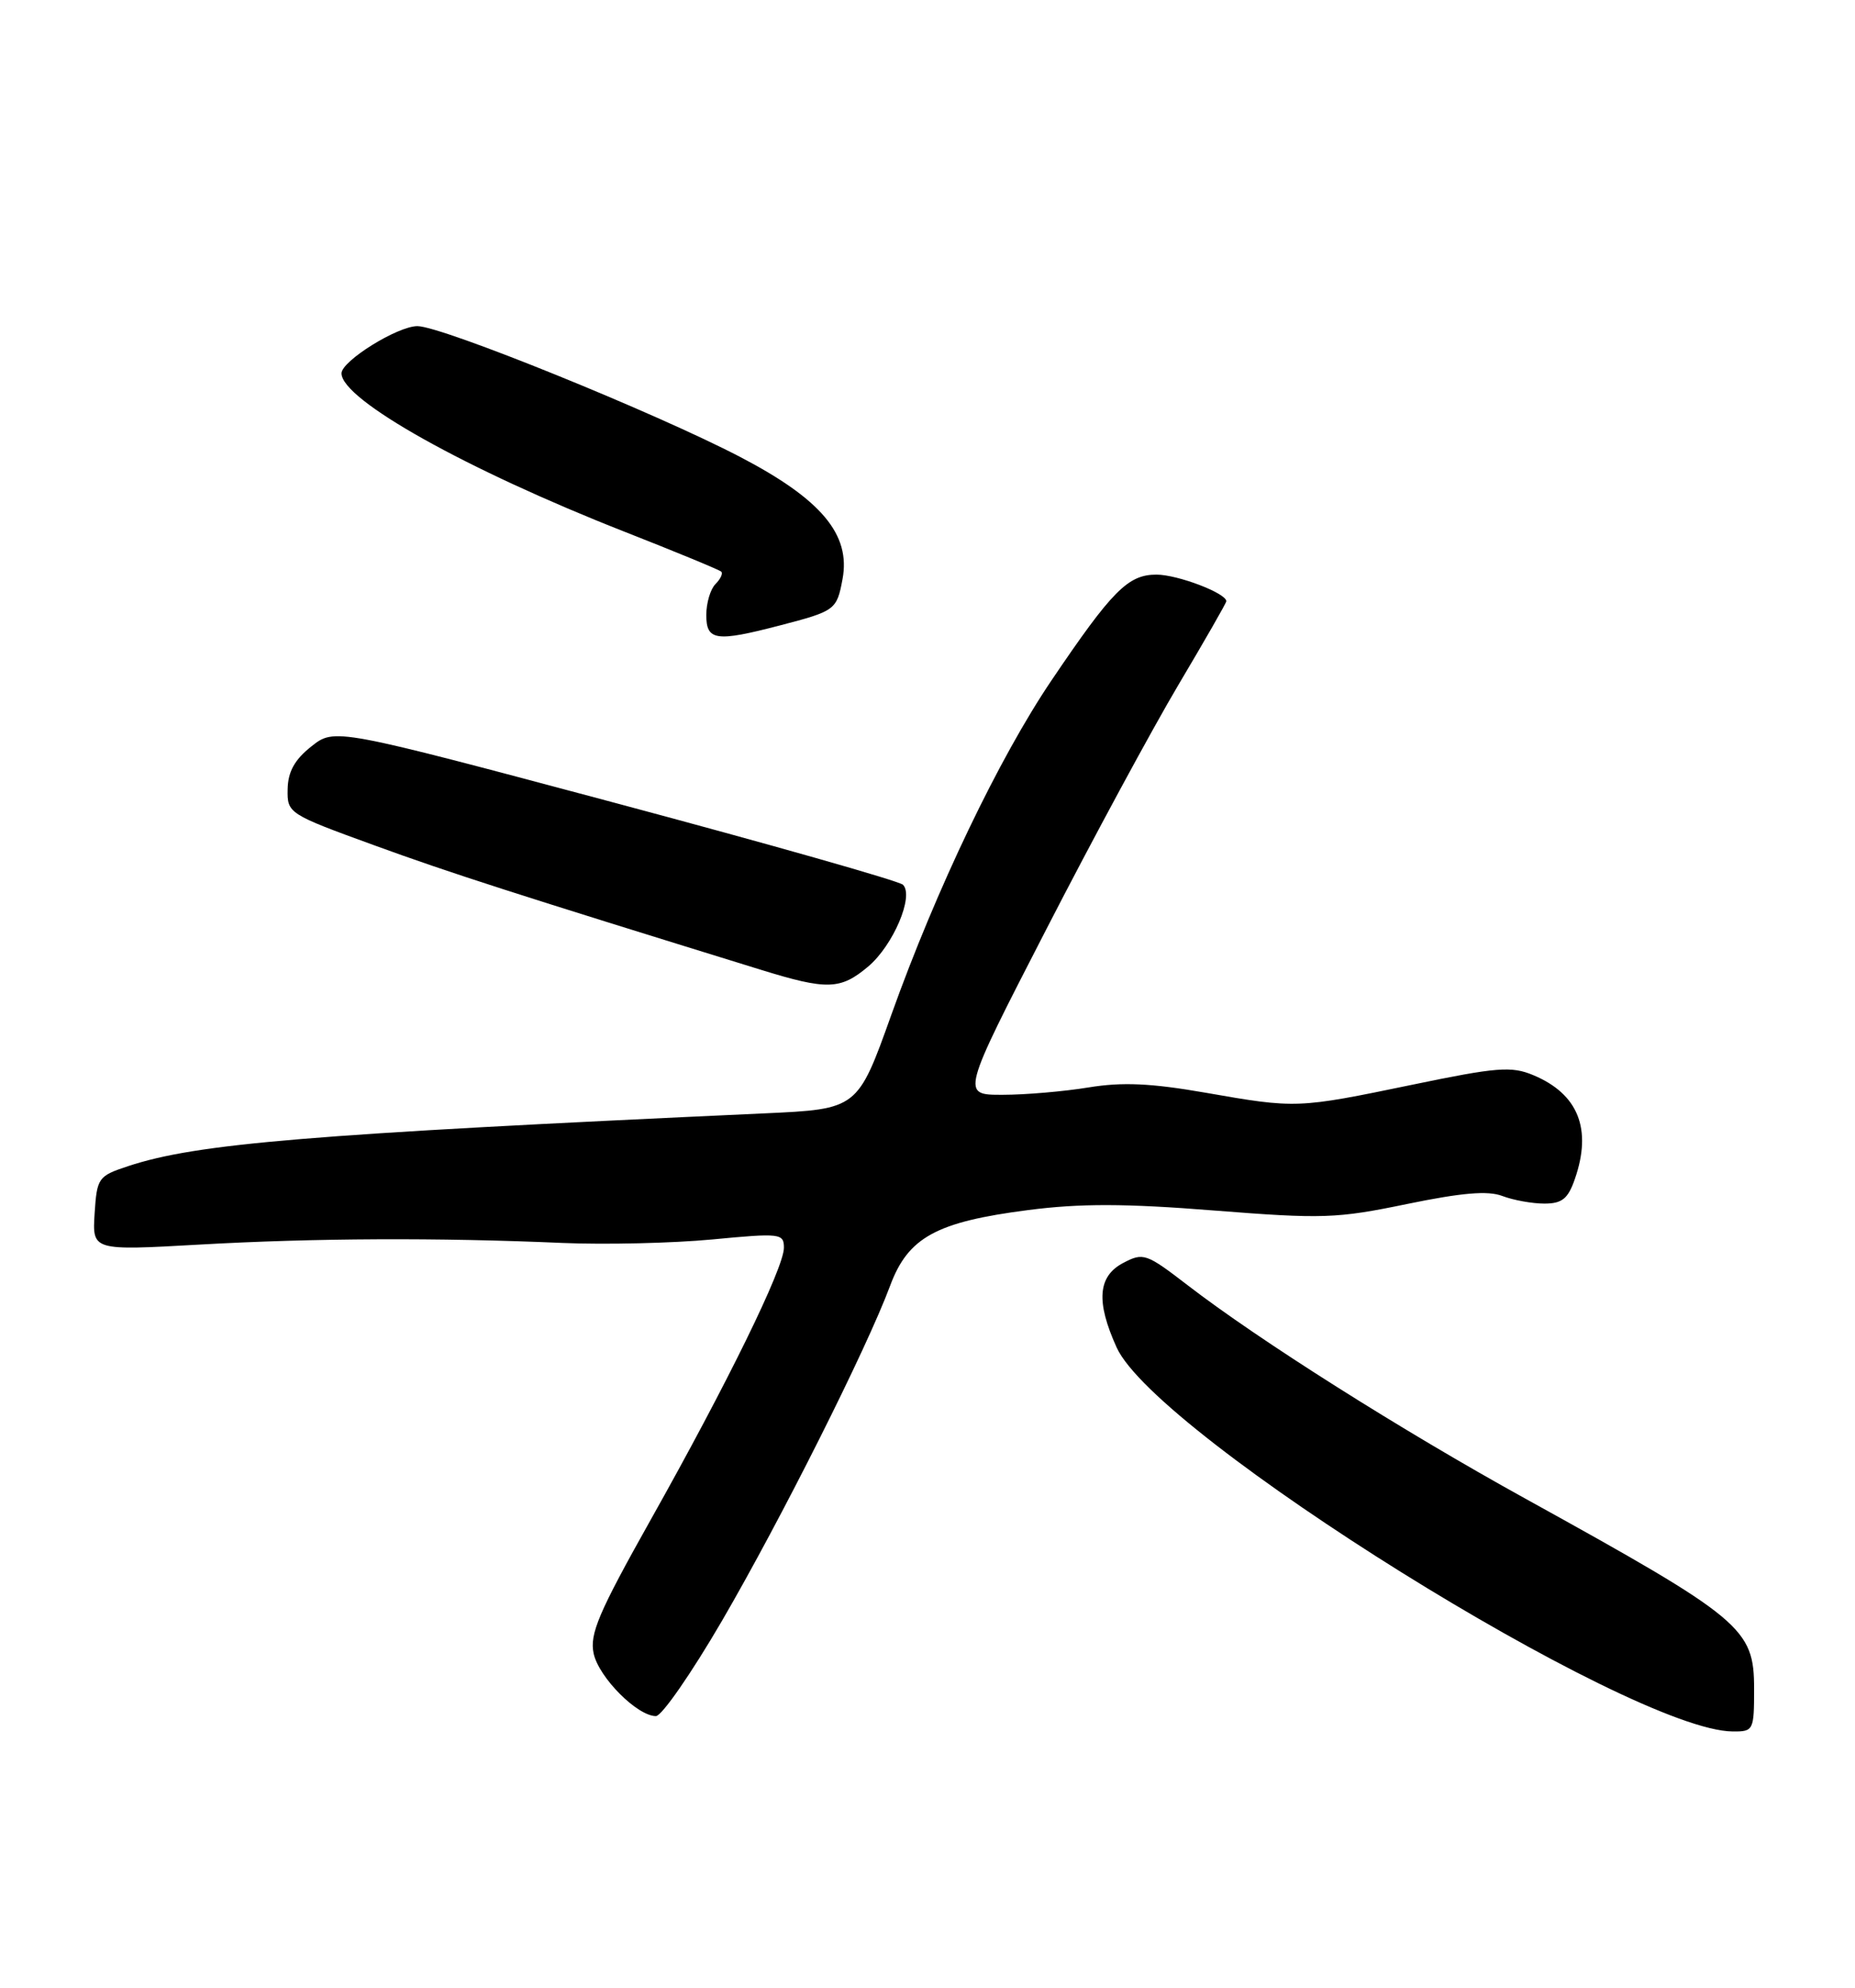 <?xml version="1.0" encoding="UTF-8" standalone="no"?>
<!DOCTYPE svg PUBLIC "-//W3C//DTD SVG 1.1//EN" "http://www.w3.org/Graphics/SVG/1.1/DTD/svg11.dtd" >
<svg xmlns="http://www.w3.org/2000/svg" xmlns:xlink="http://www.w3.org/1999/xlink" version="1.1" viewBox="0 0 239 256">
 <g >
 <path fill="currentColor"
d=" M 226.00 217.50 C 226.00 209.68 224.54 208.47 196.50 192.98 C 180.57 184.19 162.18 172.57 153.00 165.50 C 147.69 161.42 147.31 161.28 144.72 162.64 C 141.44 164.36 141.19 167.62 143.87 173.53 C 149.02 184.87 210.06 222.89 223.25 222.98 C 225.92 223.00 226.00 222.84 226.00 217.50 Z  M 93.01 208.75 C 100.61 195.69 111.67 173.68 114.68 165.59 C 117.00 159.34 120.62 157.36 132.50 155.83 C 139.17 154.97 144.99 154.98 156.41 155.89 C 170.39 156.99 172.21 156.93 181.25 155.06 C 188.34 153.60 191.69 153.31 193.56 154.02 C 194.97 154.56 197.41 155.00 198.97 155.00 C 201.25 155.00 202.02 154.39 202.90 151.85 C 205.15 145.40 203.35 140.88 197.55 138.46 C 194.74 137.28 192.86 137.43 181.93 139.70 C 167.14 142.76 167.04 142.77 155.26 140.71 C 148.30 139.50 144.60 139.33 140.26 140.04 C 137.09 140.56 132.10 140.99 129.17 140.99 C 123.83 141.00 123.83 141.00 134.77 119.75 C 140.78 108.06 148.47 93.85 151.85 88.16 C 155.23 82.47 158.00 77.64 158.00 77.43 C 158.00 76.39 151.72 74.00 149.00 74.00 C 145.33 74.00 143.30 76.05 135.47 87.63 C 128.73 97.60 120.64 114.48 114.85 130.66 C 110.50 142.83 110.50 142.83 98.50 143.38 C 39.74 146.06 25.37 147.25 16.50 150.18 C 12.65 151.45 12.49 151.68 12.19 156.28 C 11.89 161.06 11.89 161.06 25.69 160.28 C 40.52 159.44 56.47 159.37 72.50 160.07 C 78.00 160.30 86.66 160.10 91.75 159.62 C 100.56 158.78 101.00 158.84 101.00 160.69 C 101.00 163.28 93.72 178.14 83.83 195.73 C 77.11 207.70 75.94 210.44 76.49 212.96 C 77.17 216.04 82.11 221.00 84.51 221.00 C 85.26 221.00 89.08 215.49 93.01 208.75 Z  M 111.86 124.47 C 115.08 121.75 117.79 115.39 116.34 113.94 C 115.86 113.46 99.19 108.73 79.29 103.41 C 43.11 93.75 43.11 93.75 40.11 96.13 C 37.96 97.83 37.10 99.38 37.06 101.64 C 37.00 104.74 37.14 104.83 48.25 108.87 C 58.05 112.44 66.43 115.13 98.00 124.88 C 106.57 127.53 108.28 127.48 111.86 124.47 Z  M 100.46 80.55 C 107.62 78.69 107.81 78.55 108.55 74.59 C 109.63 68.84 105.83 64.31 95.39 58.86 C 84.42 53.14 56.93 42.00 53.78 42.00 C 51.22 42.00 44.00 46.49 44.00 48.08 C 44.00 51.48 60.10 60.48 80.50 68.49 C 87.10 71.08 92.70 73.39 92.93 73.62 C 93.17 73.85 92.83 74.57 92.18 75.22 C 91.53 75.87 91.00 77.66 91.00 79.20 C 91.00 82.52 92.24 82.69 100.46 80.55 Z "/>
</g>
</svg>